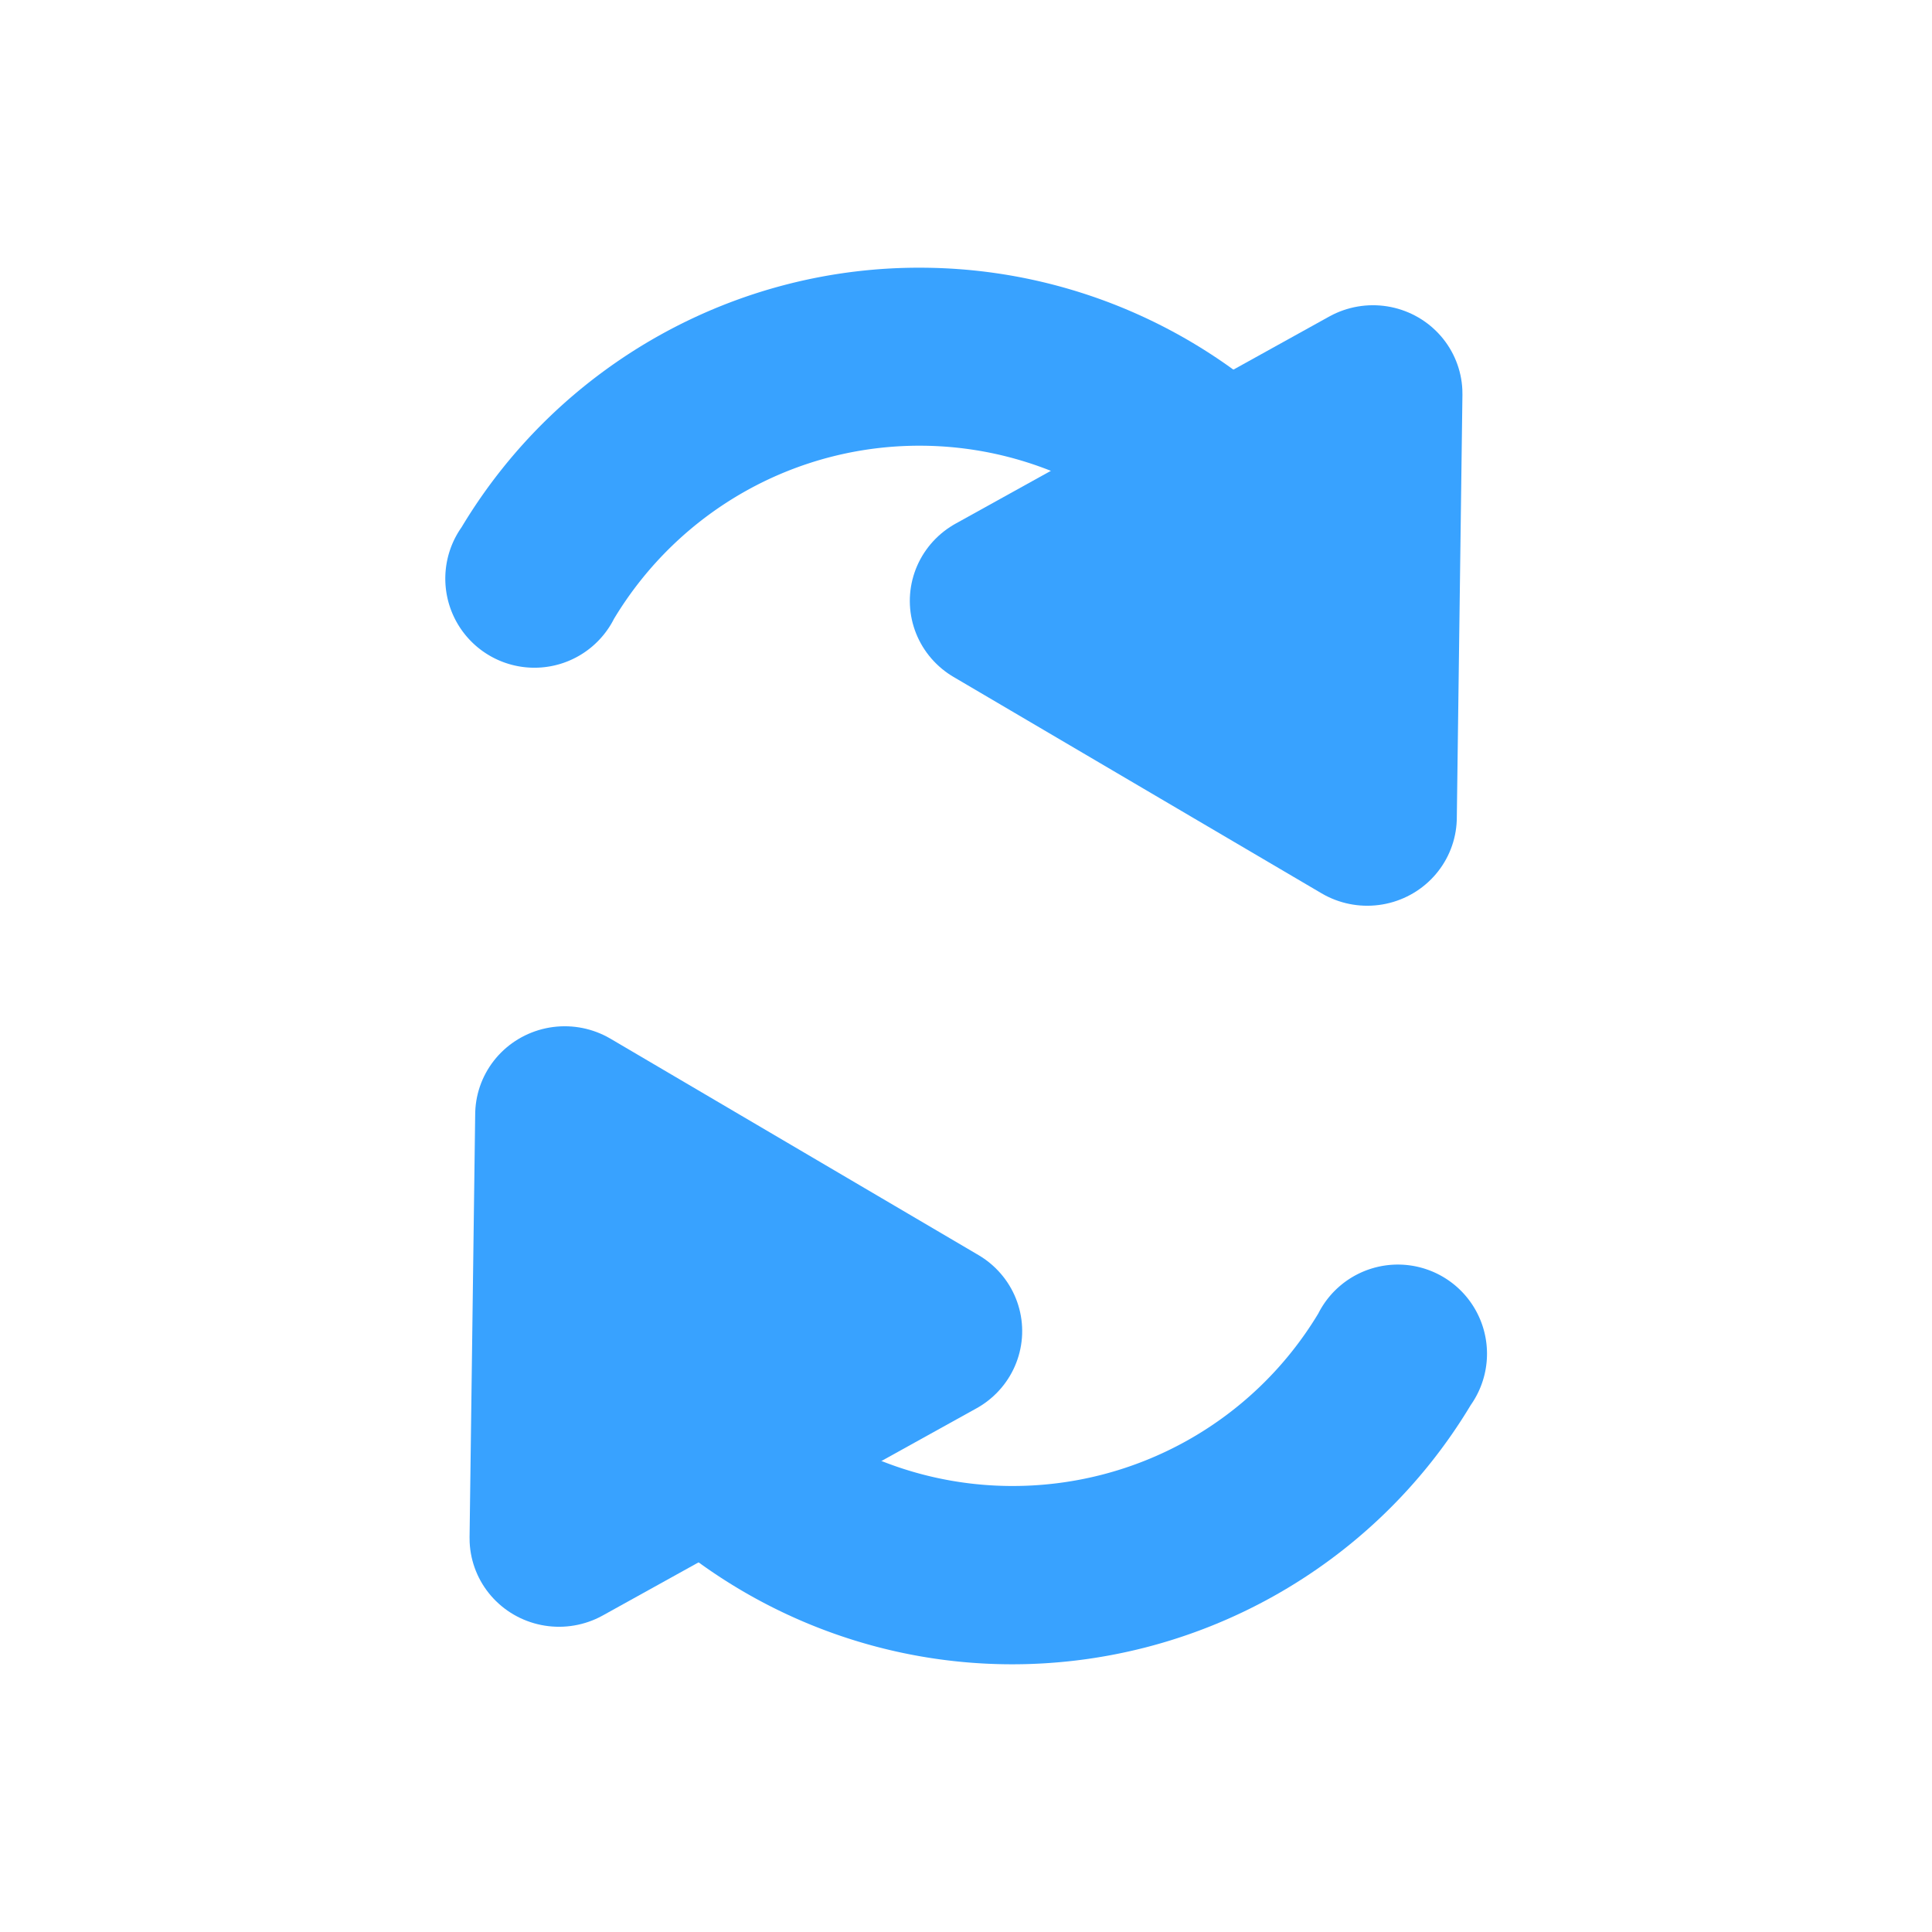 <?xml version="1.0" encoding="UTF-8" standalone="no"?>
<svg
   xmlns:dc="http://purl.org/dc/elements/1.1/"
   xmlns:cc="http://creativecommons.org/ns#"
   xmlns:rdf="http://www.w3.org/1999/02/22-rdf-syntax-ns#"
   xmlns:svg="http://www.w3.org/2000/svg"
   xmlns="http://www.w3.org/2000/svg"
   version="1.1"
   id="svg96283"
   viewBox="0 0 6.35 6.35"
   height="24"
   width="24">
  <defs
     id="defs96285" />
  <g
     transform="translate(0,-290.65)"
     id="layer1">
    <path
       id="path20720"
       d="m 4.438,292.823 a 0.293,0.293 0 0 1 -0.398,-0.115 c -0.206,-0.362 -0.587,-0.588 -1.004,-0.593 -0.417,-0.005 -0.803,0.212 -1.018,0.569 a 0.293,0.293 0 1 1 -0.501,-0.301 c 0.321,-0.535 0.902,-0.861 1.526,-0.853 0.624,0.007 1.199,0.347 1.507,0.889 a 0.293,0.293 0 0 1 -0.111,0.405 z"
       style="color:#000000;font-style:normal;font-variant:normal;font-weight:normal;font-stretch:normal;font-size:medium;line-height:normal;font-family:sans-serif;font-variant-ligatures:none;font-variant-position:normal;font-variant-caps:normal;font-variant-numeric:normal;font-variant-alternates:normal;font-feature-settings:normal;text-indent:0;text-align:start;text-decoration:none;text-decoration-line:none;text-decoration-style:solid;text-decoration-color:#000000;letter-spacing:normal;word-spacing:normal;text-transform:none;direction:ltr;block-progression:tb;writing-mode:lr-tb;baseline-shift:baseline;text-anchor:start;white-space:normal;shape-padding:0;clip-rule:nonzero;display:inline;overflow:visible;visibility:visible;opacity:1;isolation:auto;mix-blend-mode:normal;color-interpolation:sRGB;color-interpolation-filters:linearRGB;solid-color:#000000;solid-opacity:1;fill:#38a2ff;fill-opacity:1;fill-rule:nonzero;stroke:none;stroke-width:0.586;stroke-linecap:round;stroke-linejoin:round;stroke-miterlimit:4;stroke-dasharray:none;stroke-dashoffset:0;stroke-opacity:1;color-rendering:auto;image-rendering:auto;shape-rendering:auto;text-rendering:auto;enable-background:accumulate" />
    <path
       id="path20722"
       d="m 1027,-29 -1.616,-1.067 -1.616,-1.067 L 1025.5,-32 l 1.732,-0.866 -0.116,1.933 z"
       style="fill:#38a2ff;fill-opacity:1;stroke:#38a2ff;stroke-width:1.619;stroke-linecap:round;stroke-linejoin:round;stroke-miterlimit:4;stroke-dasharray:none;stroke-dashoffset:0;stroke-opacity:1"
       transform="matrix(0.363,-0.017,0.017,0.359,-367.814,321.206)" />
    <path
       id="path20724"
       d="m 1.912,294.826 a 0.293,0.293 0 0 1 0.398,0.115 c 0.206,0.362 0.587,0.588 1.004,0.593 0.417,0.005 0.804,-0.21 1.019,-0.567 a 0.293,0.293 0 1 1 0.501,0.301 c -0.321,0.535 -0.903,0.859 -1.527,0.852 -0.624,-0.007 -1.199,-0.347 -1.507,-0.889 a 0.293,0.293 0 0 1 0.111,-0.405 z"
       style="color:#000000;font-style:normal;font-variant:normal;font-weight:normal;font-stretch:normal;font-size:medium;line-height:normal;font-family:sans-serif;font-variant-ligatures:none;font-variant-position:normal;font-variant-caps:normal;font-variant-numeric:normal;font-variant-alternates:normal;font-feature-settings:normal;text-indent:0;text-align:start;text-decoration:none;text-decoration-line:none;text-decoration-style:solid;text-decoration-color:#000000;letter-spacing:normal;word-spacing:normal;text-transform:none;direction:ltr;block-progression:tb;writing-mode:lr-tb;baseline-shift:baseline;text-anchor:start;white-space:normal;shape-padding:0;clip-rule:nonzero;display:inline;overflow:visible;visibility:visible;opacity:1;isolation:auto;mix-blend-mode:normal;color-interpolation:sRGB;color-interpolation-filters:linearRGB;solid-color:#000000;solid-opacity:1;fill:#38a2ff;fill-opacity:1;fill-rule:nonzero;stroke:none;stroke-width:0.586;stroke-linecap:round;stroke-linejoin:round;stroke-miterlimit:4;stroke-dasharray:none;stroke-dashoffset:0;stroke-opacity:1;color-rendering:auto;image-rendering:auto;shape-rendering:auto;text-rendering:auto;enable-background:accumulate" />
    <path
       id="path20726"
       d="m 1027,-29 -1.616,-1.067 -1.616,-1.067 L 1025.5,-32 l 1.732,-0.866 -0.116,1.933 z"
       style="fill:#38a2ff;fill-opacity:1;stroke:#38a2ff;stroke-width:1.619;stroke-linecap:round;stroke-linejoin:round;stroke-miterlimit:4;stroke-dasharray:none;stroke-dashoffset:0;stroke-opacity:1"
       transform="matrix(-0.363,0.017,-0.017,-0.359,374.164,266.444)" />
  </g>
</svg>
